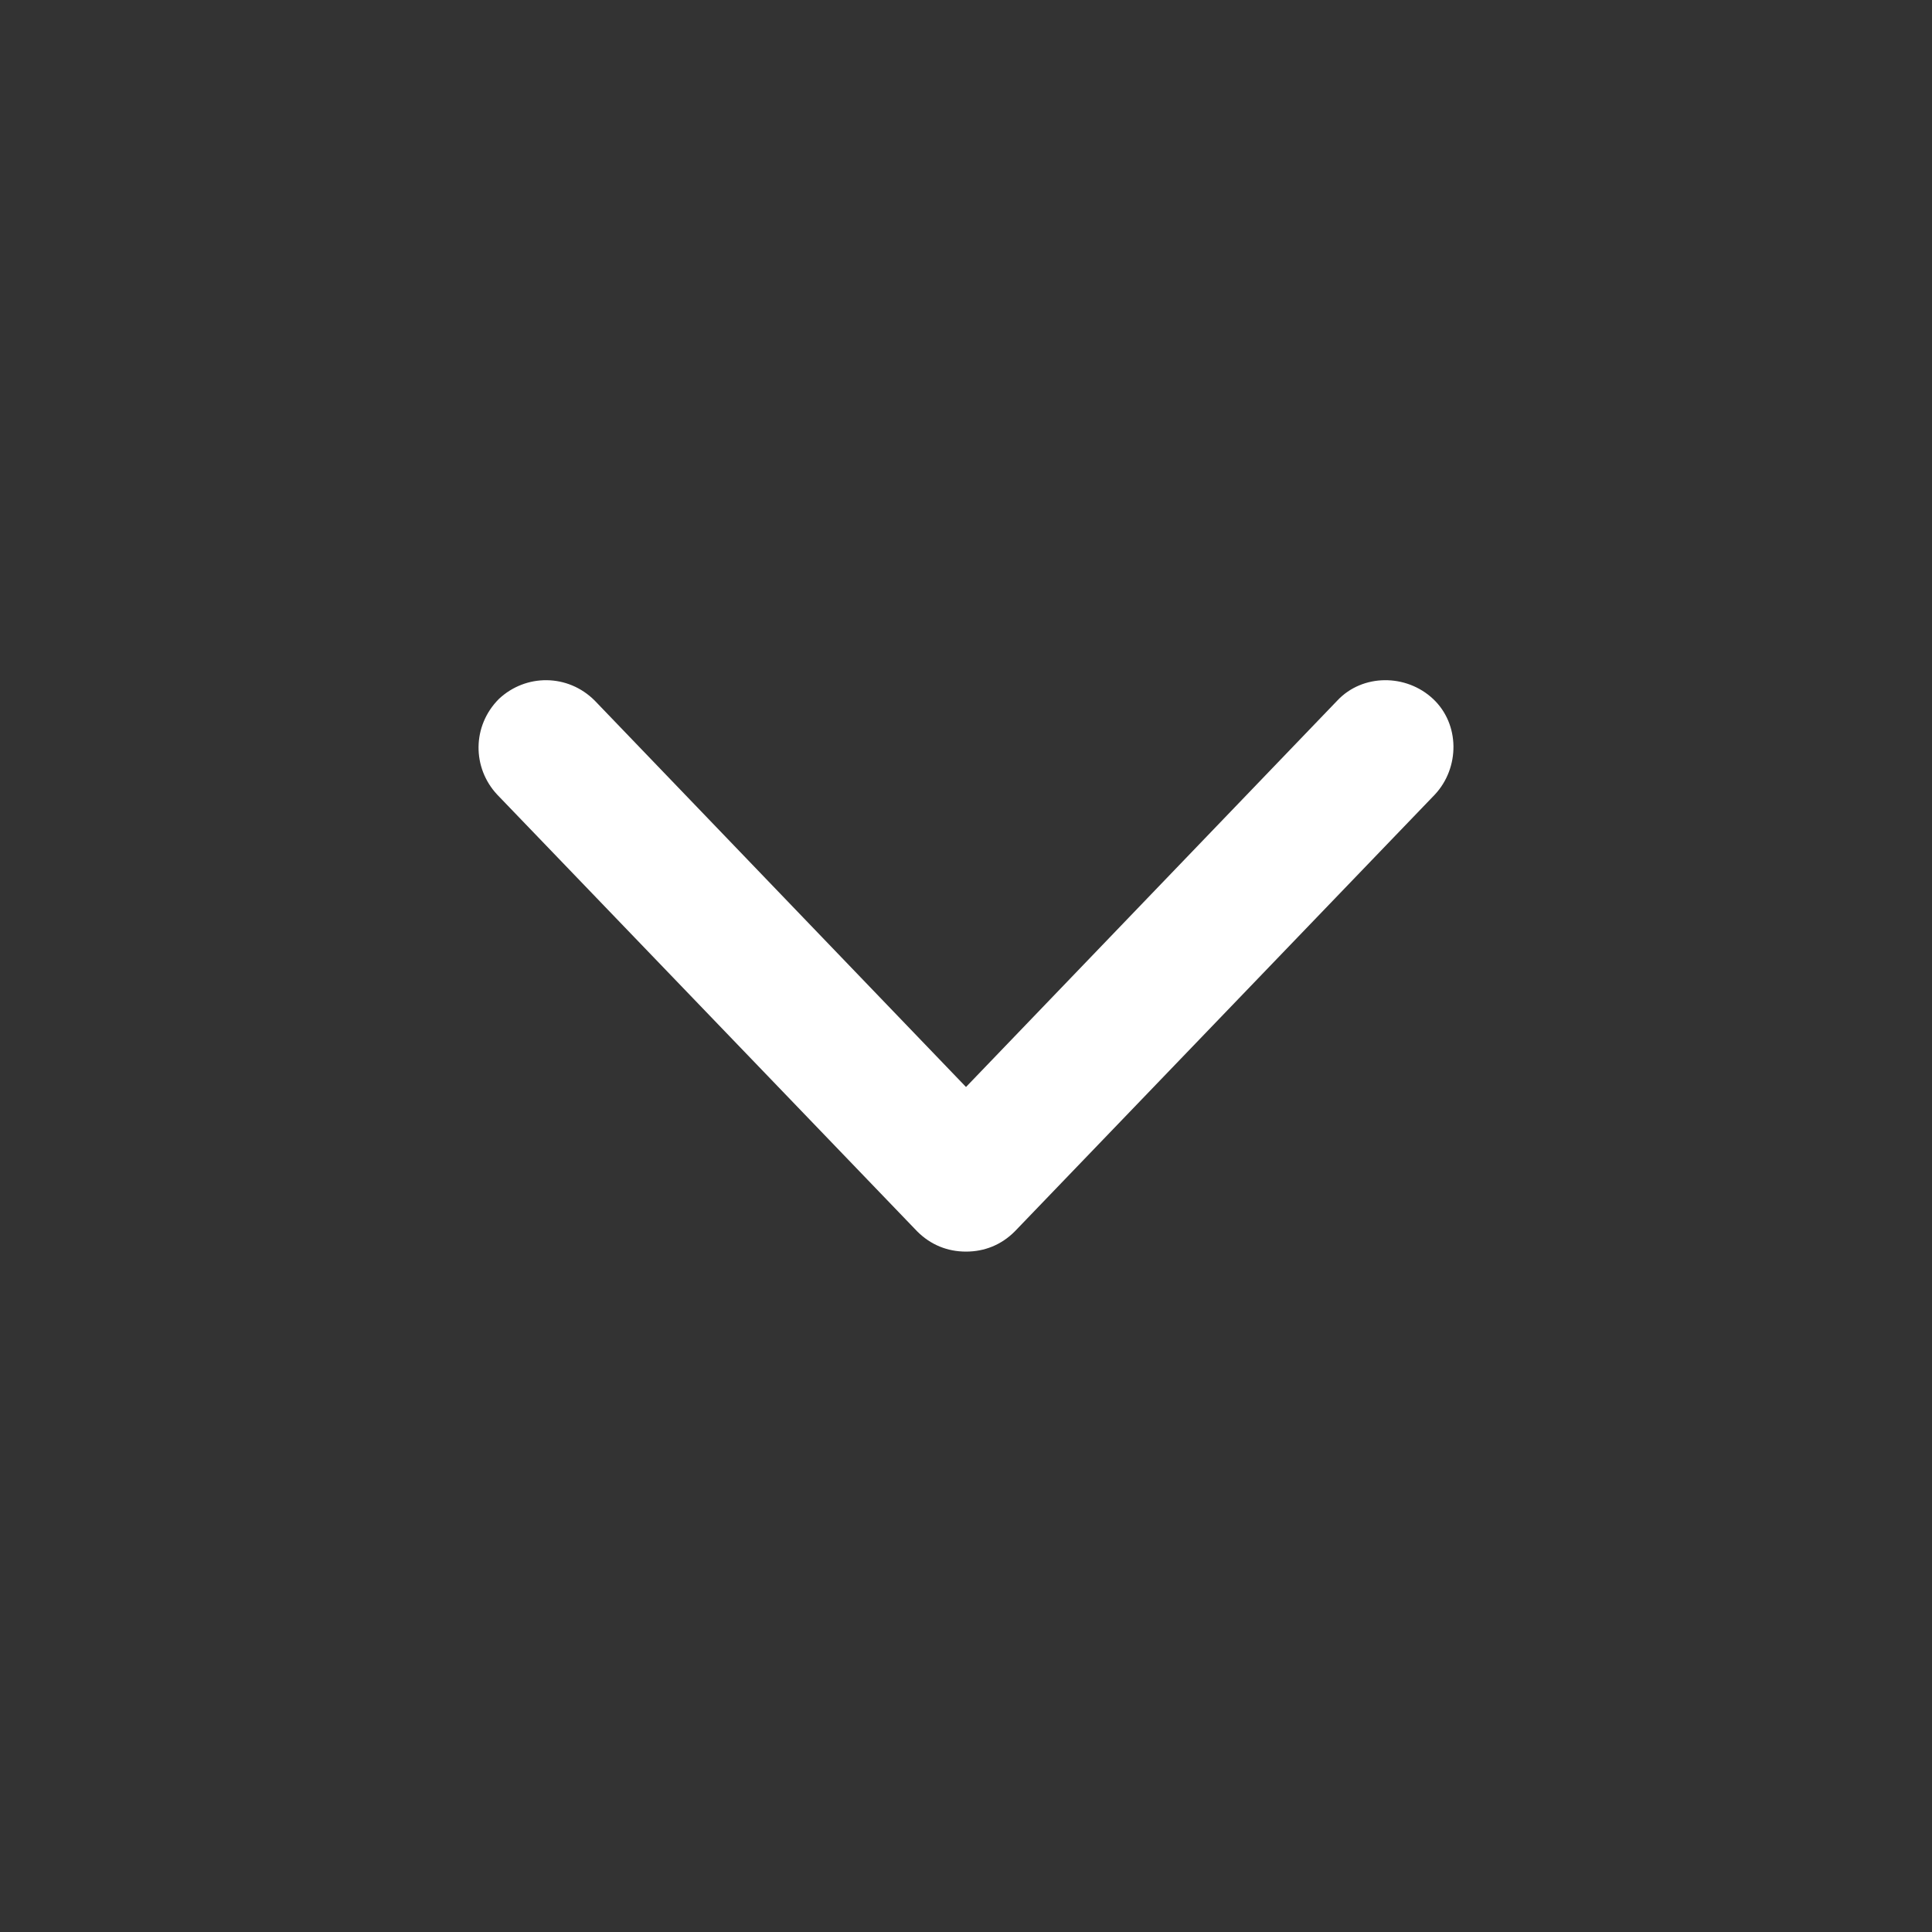 <!-- Generated by IcoMoon.io -->
<svg version="1.1" xmlns="http://www.w3.org/2000/svg" width="40" height="40" viewBox="0 0 40 40">
<rect x="0" y="0" width="40" height="40" fill="#333333" stroke="none"/>
<title>di-chevron-down</title>
<path fill="#fff" d="M20 25.913c-0.383 0-0.73-0.139-1.009-0.417l-8.696-9.043c-0.522-0.557-0.522-1.426 0.035-1.983 0.557-0.522 1.426-0.522 1.983 0.035l7.687 8 7.687-8c0.522-0.557 1.426-0.557 1.983-0.035s0.557 1.426 0.035 1.983l-8.696 9.043c-0.278 0.278-0.626 0.417-1.009 0.417z"></path>
</svg>
